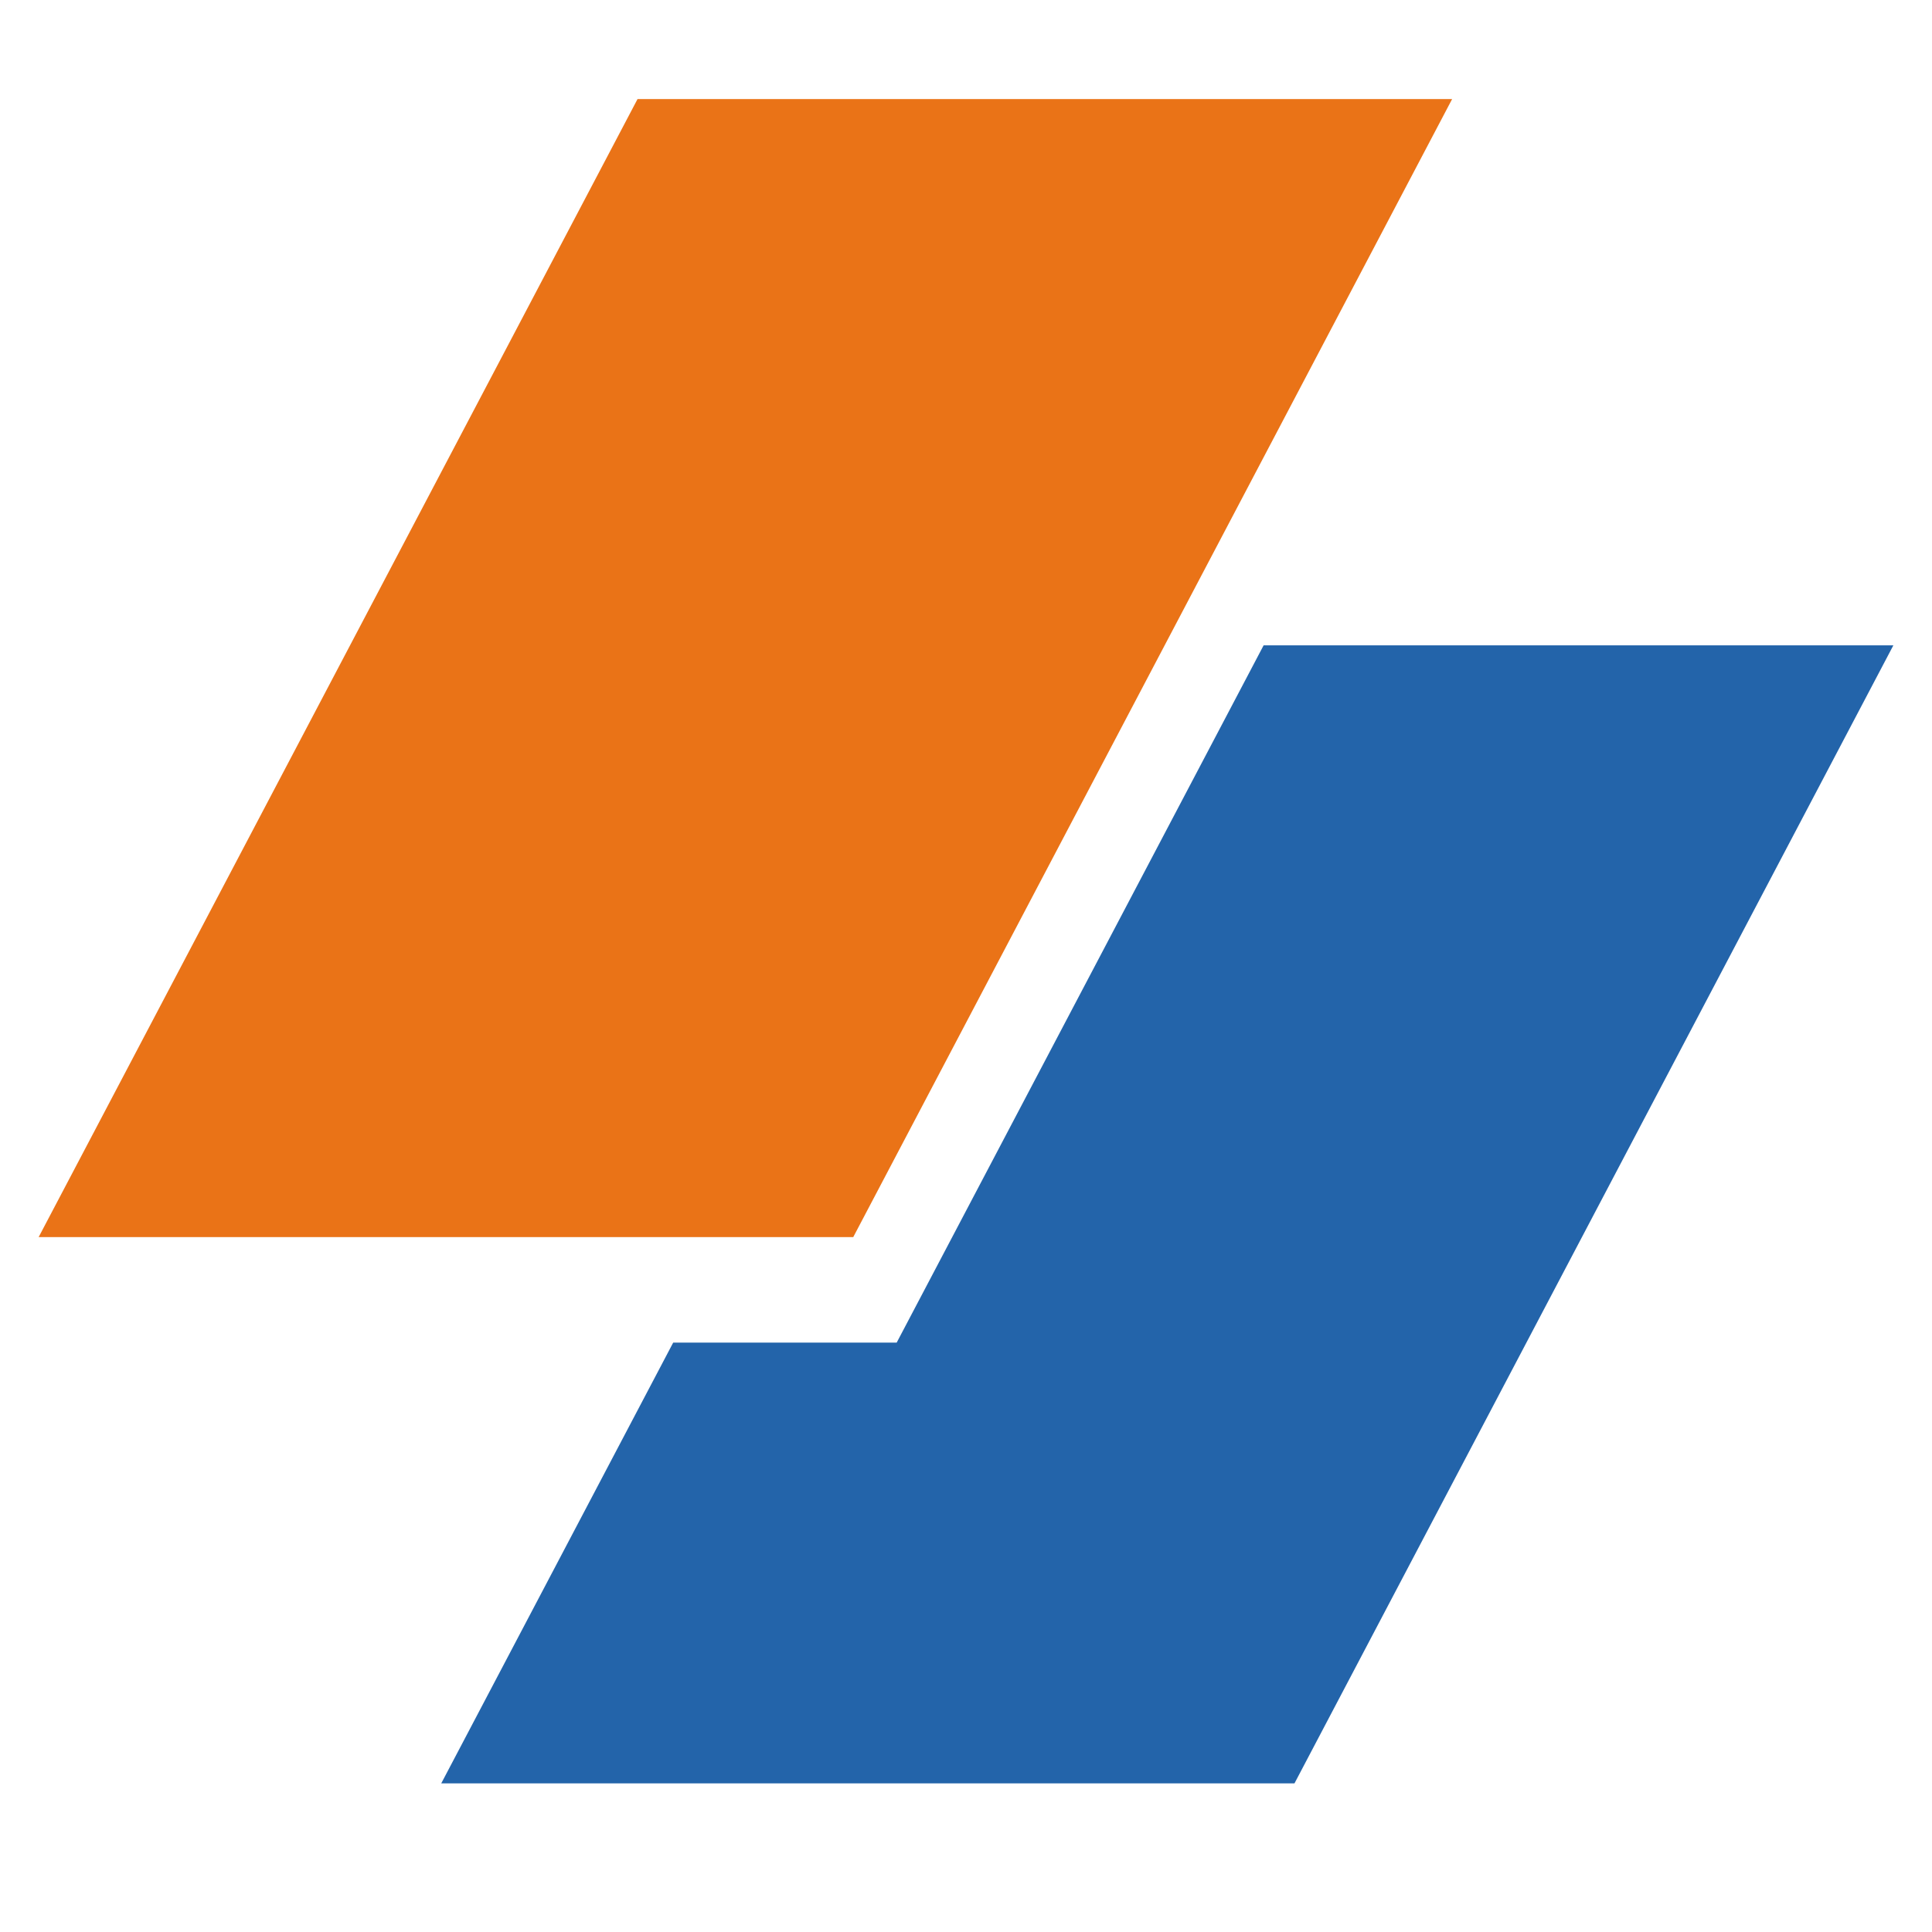 <svg xmlns="http://www.w3.org/2000/svg" width="300" height="300" fill="none" viewBox="0 0 300 300">
  <path fill="#2364AA" d="m104.534 208.477-36.019 68.446h132.49L294 100.208h-97.786l-56.976 108.269h-34.704Z"/>
  <path fill="#EA7317" d="M98.995 15.385h126.49L132.49 192.099H6L98.995 15.385Z"/>
</svg>
